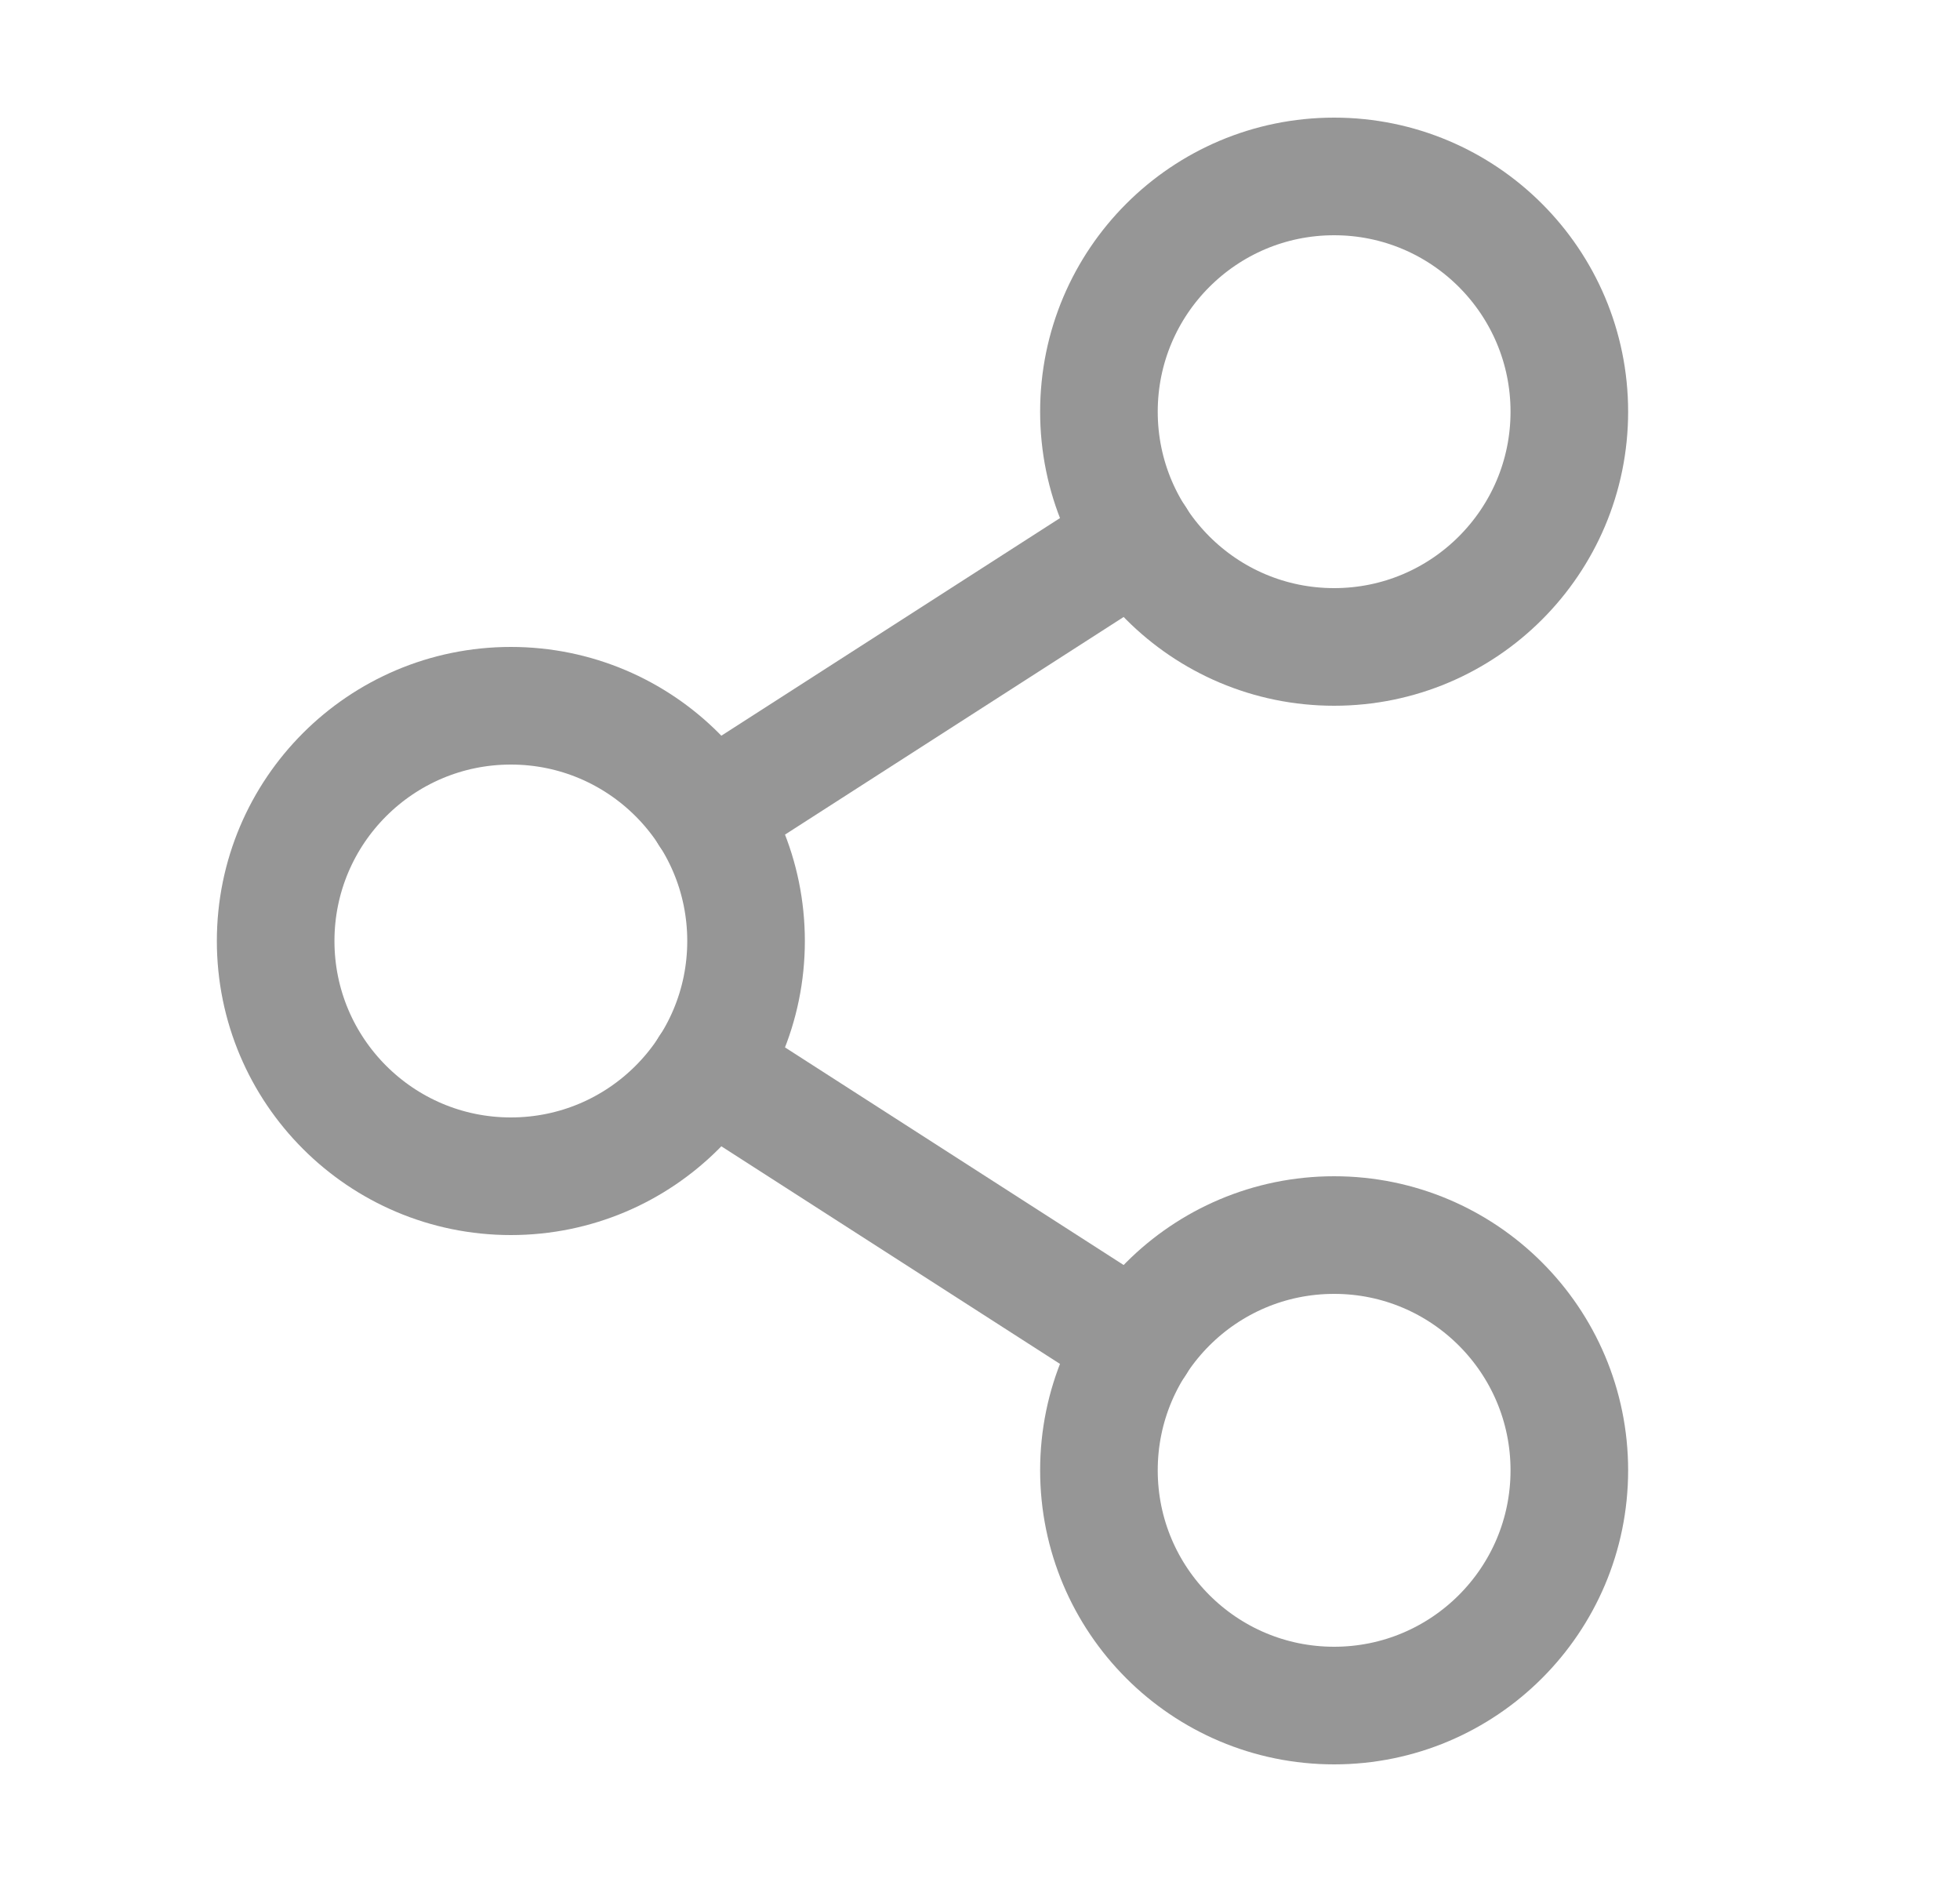 <svg width="25" height="24" viewBox="0 0 25 24" fill="none" xmlns="http://www.w3.org/2000/svg">
<path d="M6.516 15C8.173 15 9.516 13.657 9.516 12C9.516 10.343 8.173 9 6.516 9C4.86 9 3.516 10.343 3.516 12C3.516 13.657 4.86 15 6.516 15Z" stroke="#969696" stroke-width="1.5" stroke-linecap="round" stroke-linejoin="round"/>
<path d="M17.017 21.75C18.673 21.75 20.017 20.407 20.017 18.75C20.017 17.093 18.673 15.75 17.017 15.75C15.36 15.75 14.017 17.093 14.017 18.75C14.017 20.407 15.36 21.75 17.017 21.75Z" stroke="#969696" stroke-width="1.5" stroke-linecap="round" stroke-linejoin="round"/>
<path d="M17.017 8.25C18.673 8.25 20.017 6.907 20.017 5.25C20.017 3.593 18.673 2.25 17.017 2.25C15.36 2.25 14.017 3.593 14.017 5.25C14.017 6.907 15.36 8.25 17.017 8.25Z" stroke="#969696" stroke-width="1.5" stroke-linecap="round" stroke-linejoin="round"/>
<path d="M14.495 6.872L9.038 10.378" stroke="#969696" stroke-width="1.5" stroke-linecap="round" stroke-linejoin="round"/>
<path d="M9.038 13.622L14.495 17.128" stroke="#969696" stroke-width="1.5" stroke-linecap="round" stroke-linejoin="round"/>
</svg>
